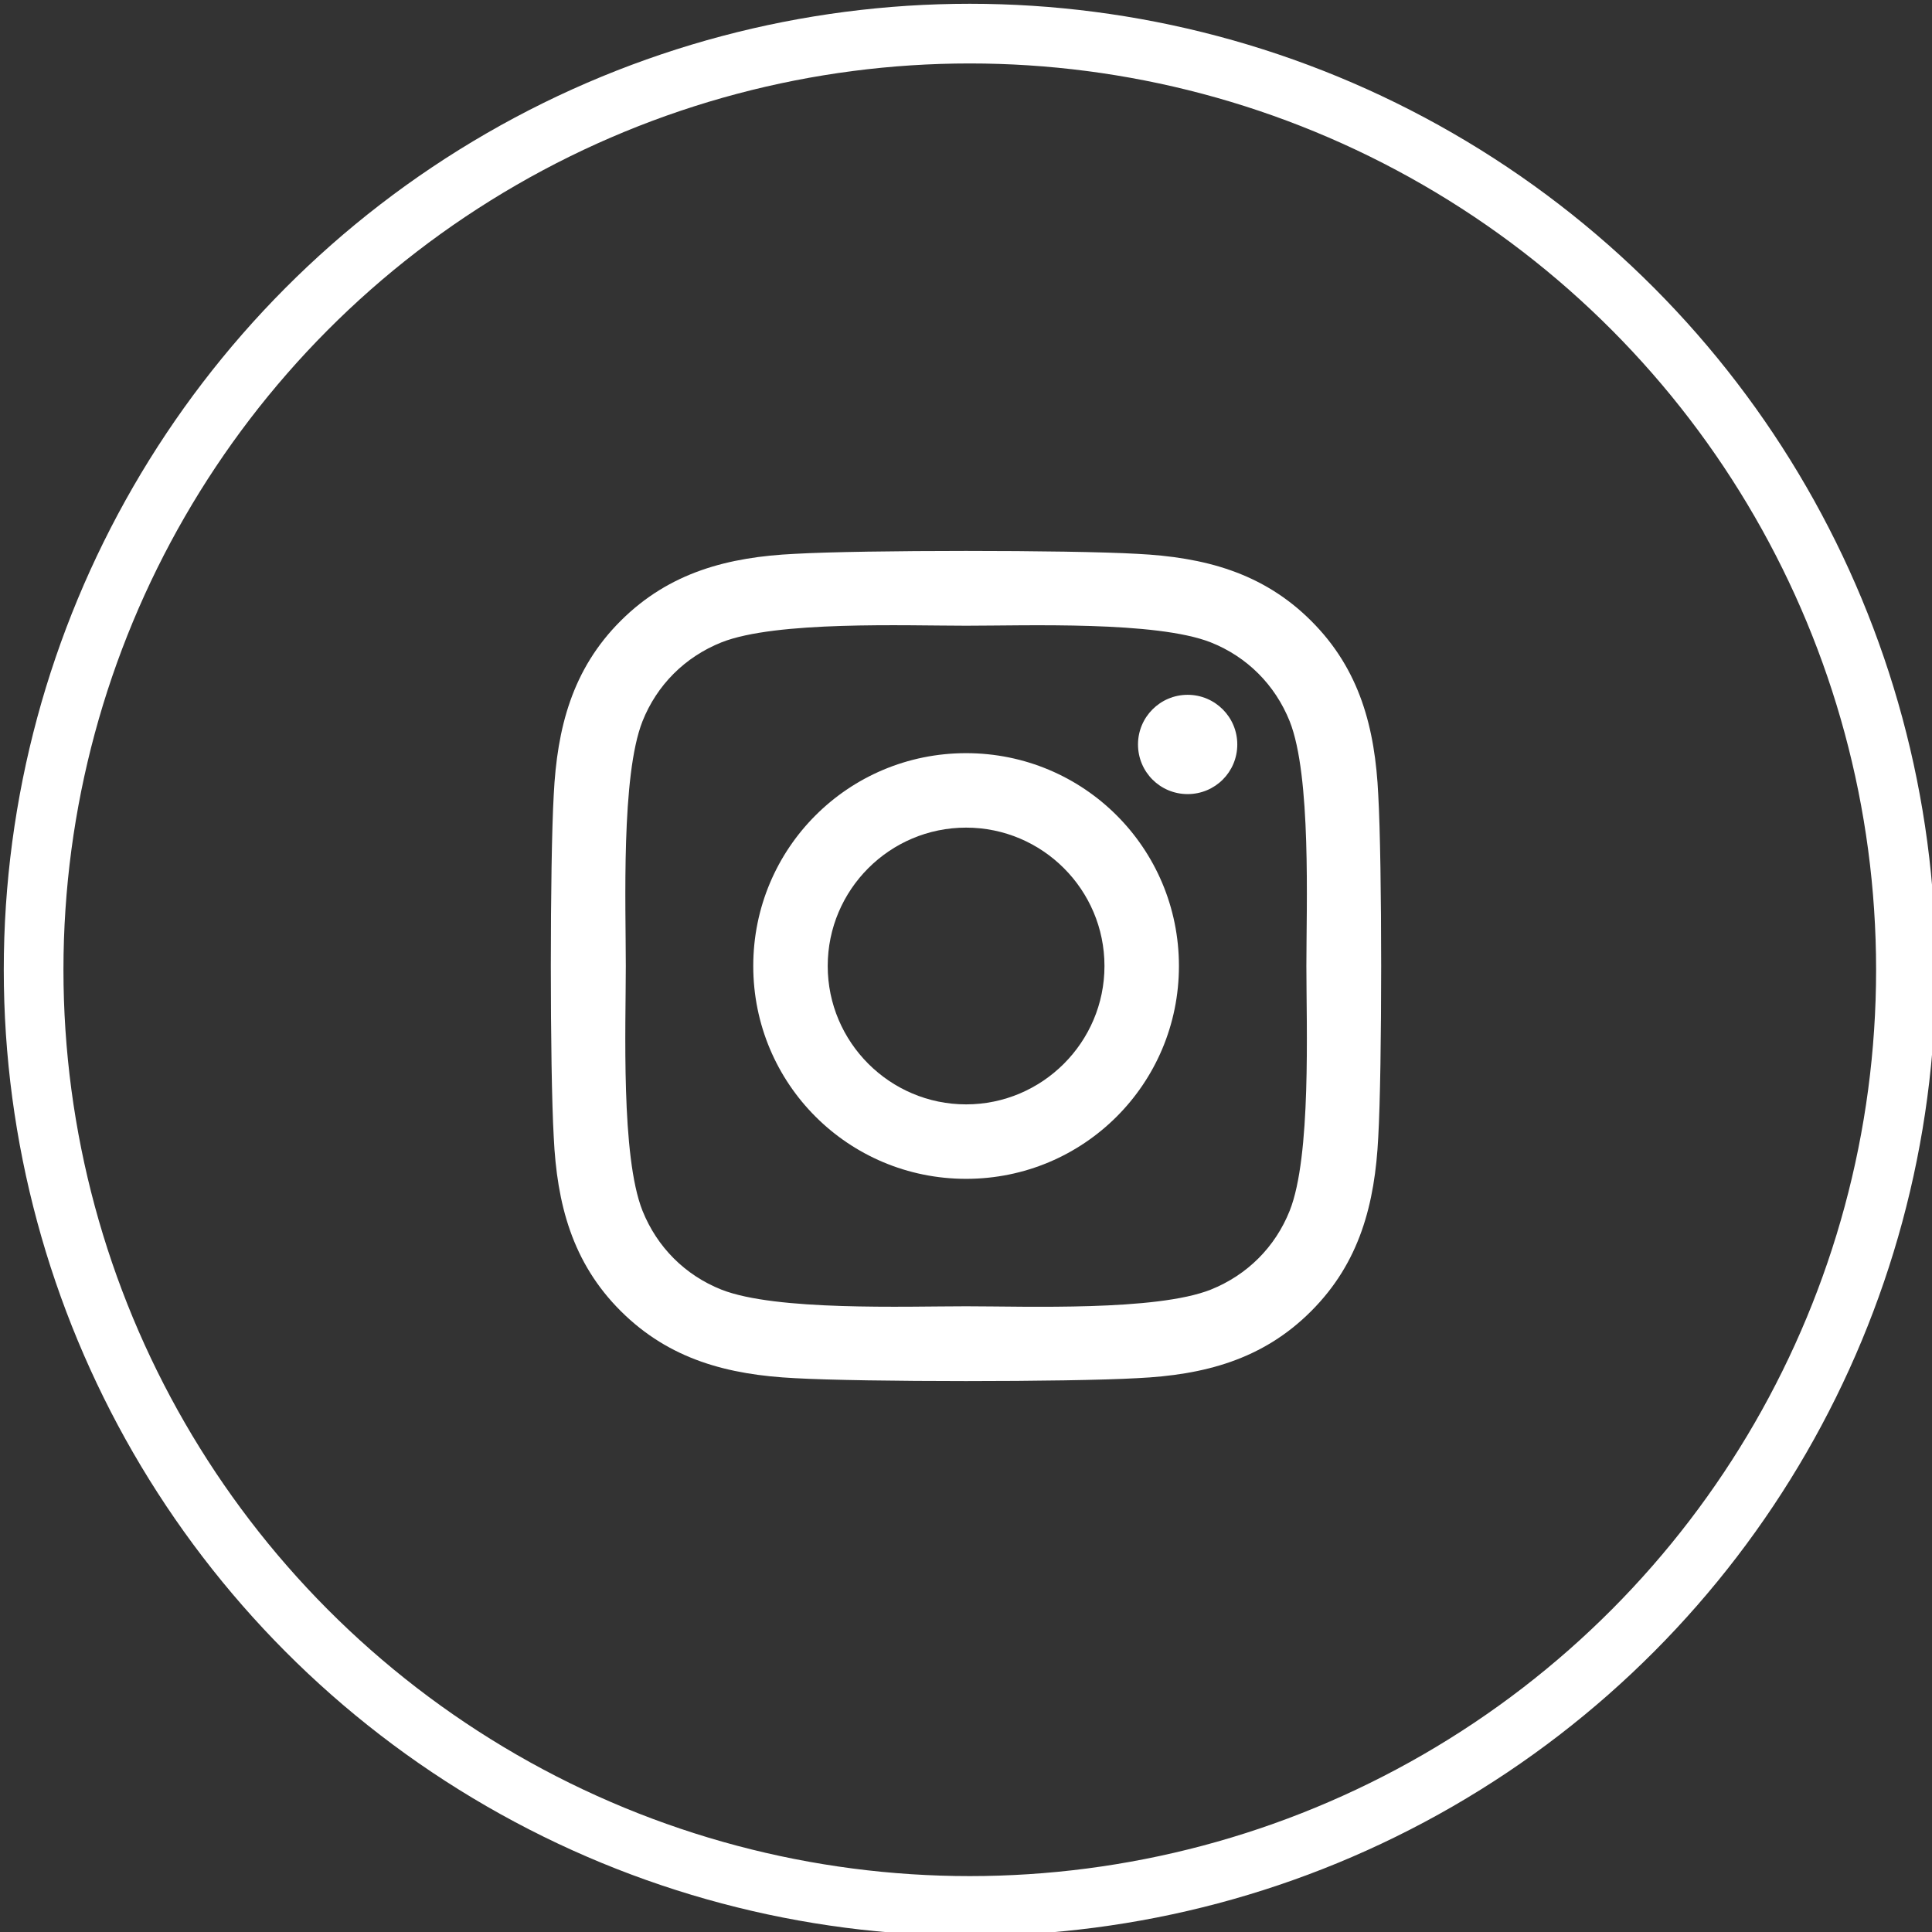 <?xml version="1.0" encoding="UTF-8" standalone="no"?>
<svg
   xmlns:dc="http://purl.org/dc/elements/1.1/"
   xmlns:cc="http://creativecommons.org/ns#"
   xmlns:rdf="http://www.w3.org/1999/02/22-rdf-syntax-ns#"
   xmlns:svg="http://www.w3.org/2000/svg"
   xmlns="http://www.w3.org/2000/svg"
   xmlns:sodipodi="http://sodipodi.sourceforge.net/DTD/sodipodi-0.dtd"
   xmlns:inkscape="http://www.inkscape.org/namespaces/inkscape"
   aria-hidden="true"
   focusable="false"
   data-prefix="fab"
   data-icon="instagram"
   class="svg-inline--fa fa-instagram fa-w-14"
   role="img"
   viewBox="0 0 512 512"
   version="1.1"
   id="svg4"
   width="40"
   height="40"
   sodipodi:docname="instagram-brands.svg"
   inkscape:version="1.0.1 (3bc2e813f5, 2020-09-07)">
  <rect x="0" y="0" width="512" height="512" fill="#333333" stroke="none"/>
  <sodipodi:namedview
     pagecolor="#ffffff"
     bordercolor="#666666"
     borderopacity="1"
     objecttolerance="10"
     gridtolerance="10"
     guidetolerance="10"
     inkscape:pageopacity="0"
     inkscape:pageshadow="2"
     inkscape:window-width="1440"
     inkscape:window-height="845"
     id="namedview7"
     showgrid="false"
     inkscape:zoom="1.116058"
     inkscape:cx="256"
     inkscape:cy="220.15957"
     inkscape:window-x="0"
     inkscape:window-y="0"
     inkscape:window-maximized="1"
     inkscape:current-layer="svg4"
     inkscape:document-rotation="0" />
  <defs
     id="defs8" />
  <circle
     style="fill:none;stroke:#ffffff;stroke-width:15.815;stroke-linecap:round;stroke-linejoin:round;stroke-miterlimit:4;stroke-dasharray:none"
     id="path14"
     cx="257"
     cy="257"
     r="248.093" />
  <path
     fill="currentColor"
     d="m 256.025,199.595 c -31.222,0 -56.405,25.184 -56.405,56.405 0,31.222 25.184,56.405 56.405,56.405 31.222,0 56.405,-25.184 56.405,-56.405 0,-31.222 -25.184,-56.405 -56.405,-56.405 z m 0,93.076 c -20.176,0 -36.671,-16.445 -36.671,-36.671 0,-20.225 16.445,-36.671 36.671,-36.671 20.225,0 36.671,16.445 36.671,36.671 0,20.225 -16.494,36.671 -36.671,36.671 z m 71.869,-95.383 c 0,7.315 -5.891,13.156 -13.156,13.156 -7.315,0 -13.156,-5.891 -13.156,-13.156 0,-7.265 5.891,-13.156 13.156,-13.156 7.265,0 13.156,5.891 13.156,13.156 z m 37.358,13.353 c -0.835,-17.624 -4.86,-33.234 -17.771,-46.096 -12.862,-12.862 -28.473,-16.887 -46.096,-17.771 -18.164,-1.031 -72.605,-1.031 -90.769,0 -17.574,0.835 -33.185,4.86 -46.096,17.722 -12.911,12.862 -16.887,28.473 -17.771,46.096 -1.031,18.164 -1.031,72.605 0,90.769 0.835,17.624 4.86,33.234 17.771,46.096 12.911,12.862 28.473,16.887 46.096,17.771 18.164,1.031 72.605,1.031 90.769,0 17.624,-0.835 33.234,-4.86 46.096,-17.771 12.862,-12.862 16.887,-28.473 17.771,-46.096 1.031,-18.164 1.031,-72.556 0,-90.72 z M 341.786,320.849 c -3.829,9.622 -11.242,17.034 -20.913,20.913 -14.482,5.744 -48.845,4.418 -64.849,4.418 -16.004,0 -50.416,1.276 -64.849,-4.418 -9.622,-3.829 -17.034,-11.242 -20.913,-20.913 C 164.519,306.367 165.845,272.004 165.845,256 c 0,-16.004 -1.276,-50.416 4.418,-64.849 3.829,-9.622 11.242,-17.034 20.913,-20.913 14.482,-5.744 48.845,-4.418 64.849,-4.418 16.004,0 50.416,-1.276 64.849,4.418 9.622,3.829 17.034,11.242 20.913,20.913 5.744,14.482 4.418,48.845 4.418,64.849 0,16.004 1.325,50.416 -4.418,64.849 z"
     id="path2"
     style="fill:#ffffff;stroke-width:0.491" />
</svg>
